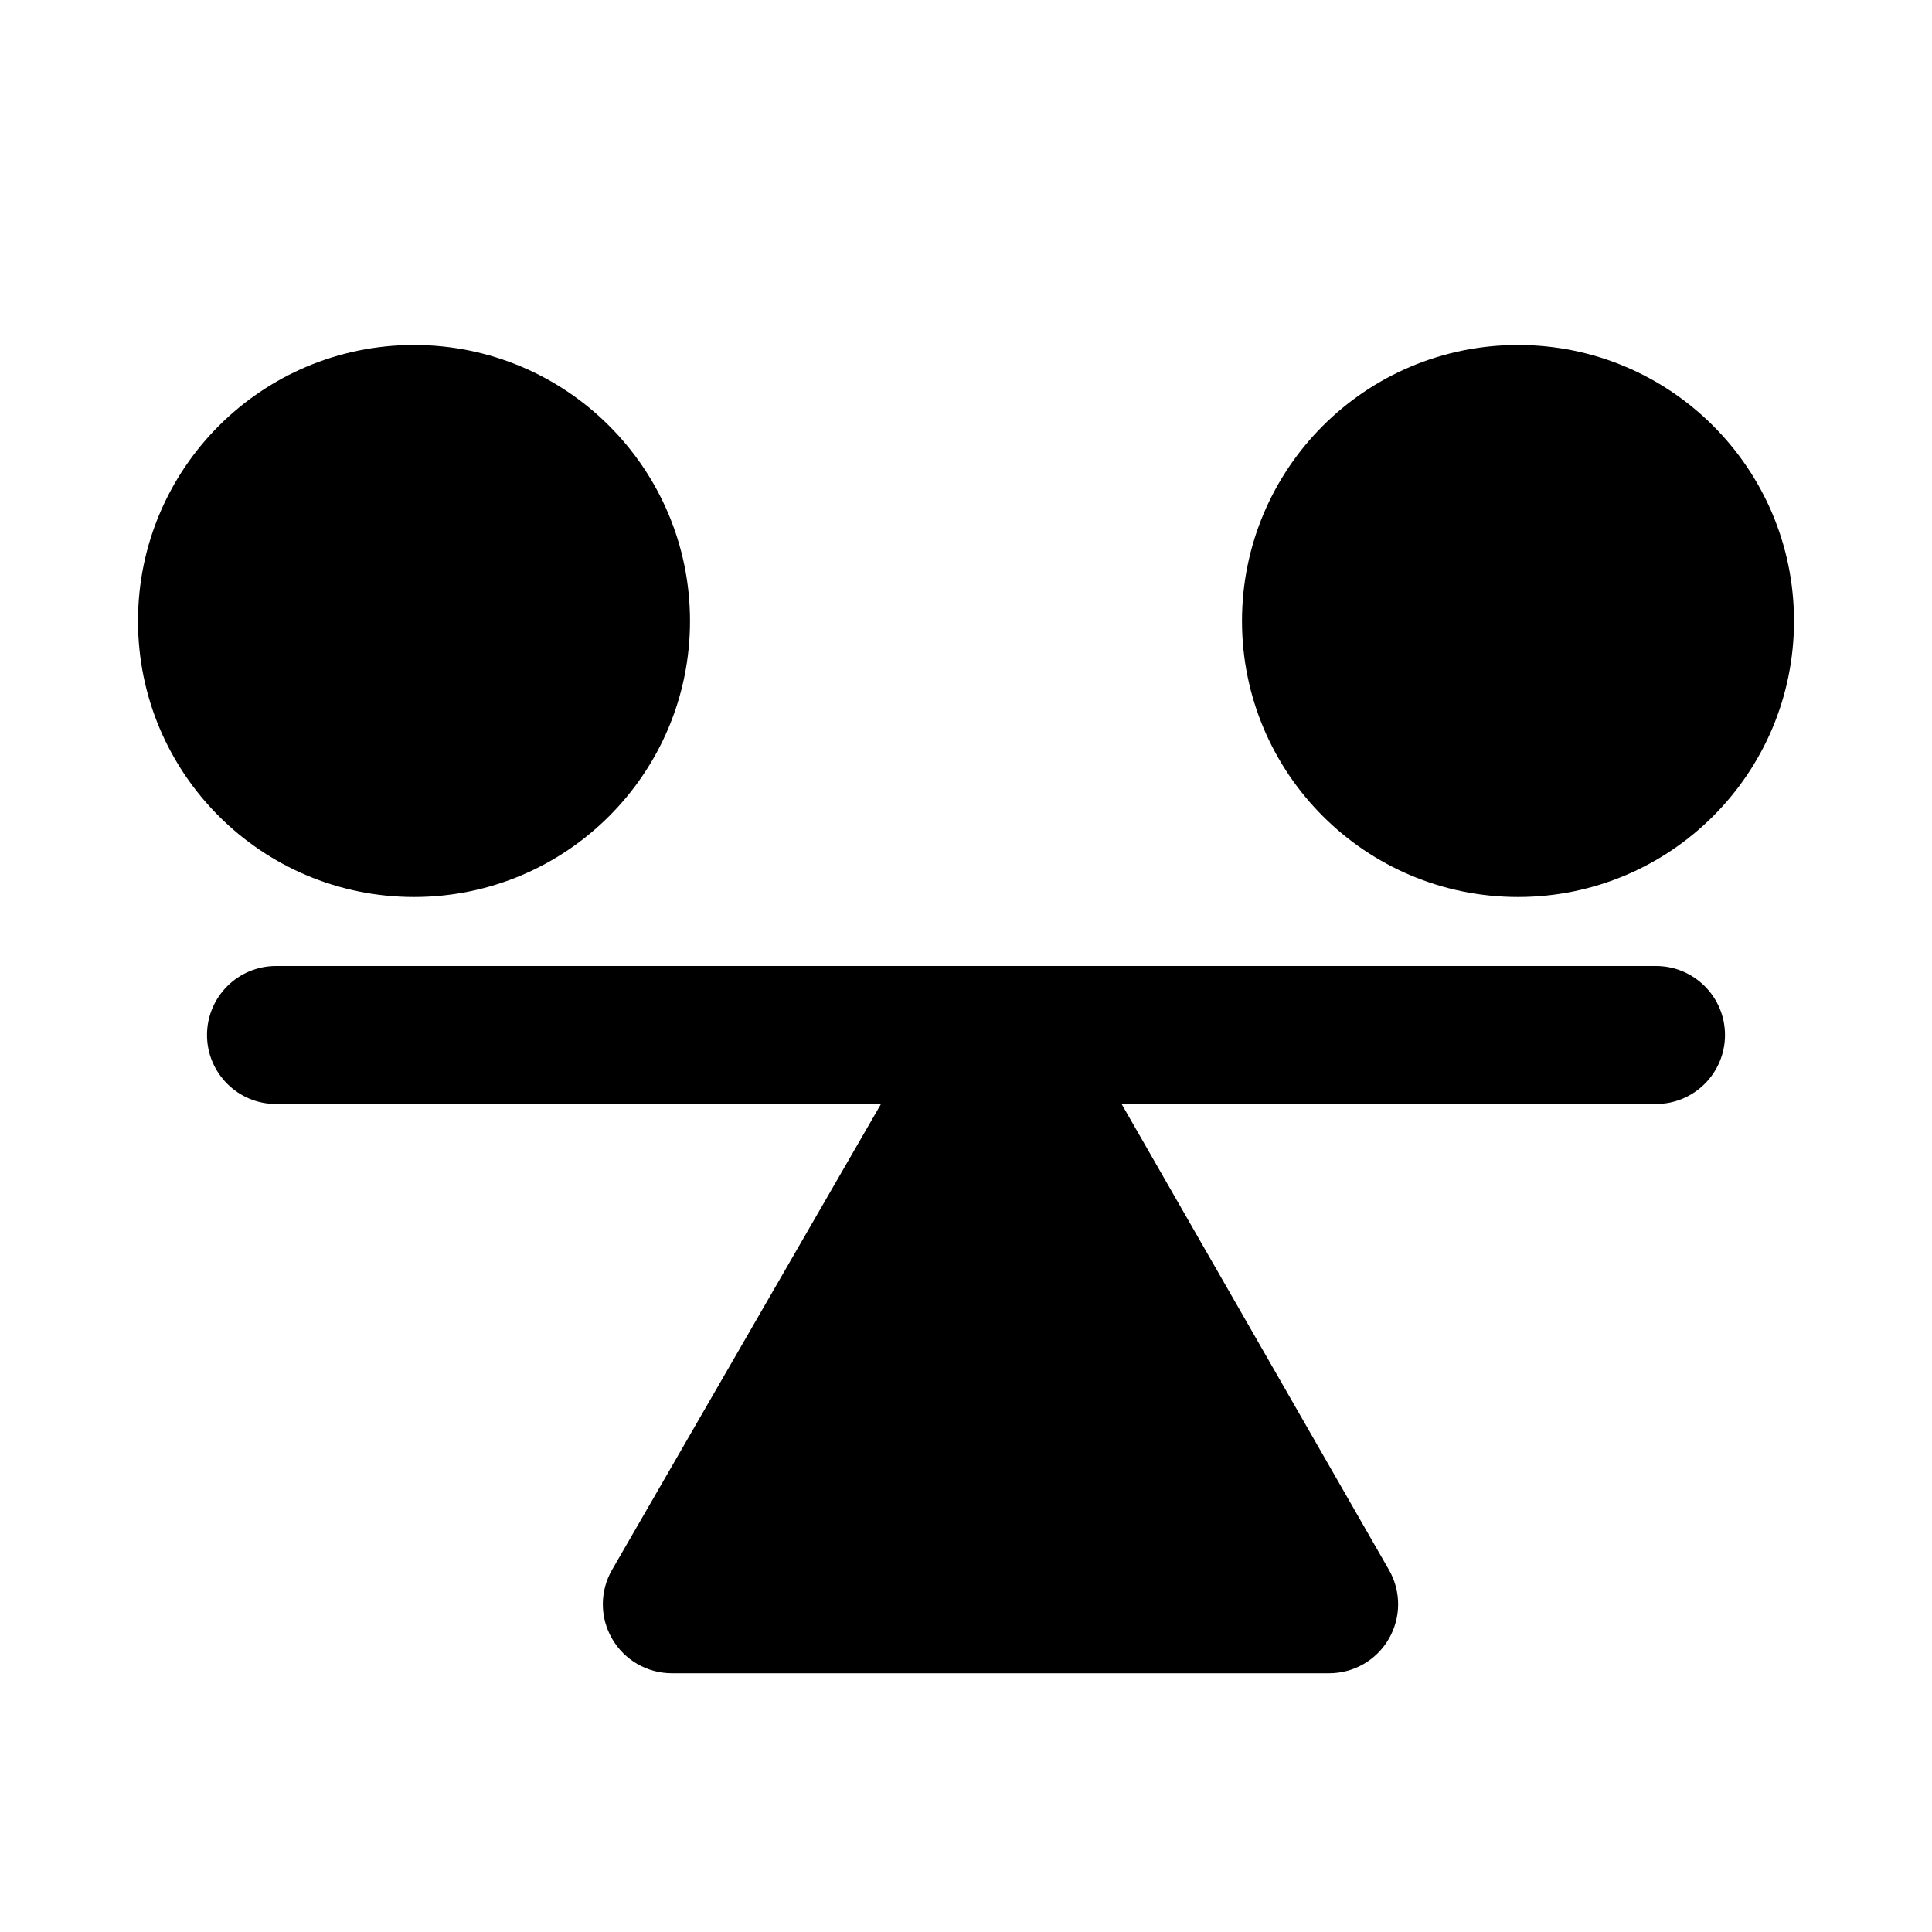 <svg width="28" height="28" viewBox="0 0 28 28" fill="none" xmlns="http://www.w3.org/2000/svg">
<path fill-rule="evenodd" clip-rule="evenodd" d="M2 9C2 6.791 3.791 5 6 5C8.209 5 10 6.791 10 9C10 11.209 8.209 13 6 13C3.791 13 2 11.209 2 9ZM18 9C18 6.791 19.791 5 22 5C24.209 5 26 6.791 26 9C26 11.209 24.209 13 22 13C19.791 13 18 11.209 18 9ZM8.871 22.75L12.768 16H4C3.448 16 3 15.552 3 15C3 14.448 3.448 14 4 14H14.5H14.528H24C24.552 14 25 14.448 25 15C25 15.552 24.552 16 24 16H16.255L20.13 22.752C20.308 23.062 20.307 23.442 20.128 23.751C19.95 24.06 19.62 24.25 19.263 24.25H9.737C9.38 24.25 9.049 24.059 8.871 23.75C8.692 23.441 8.692 23.059 8.871 22.75Z" fill="black"/>
</svg>
